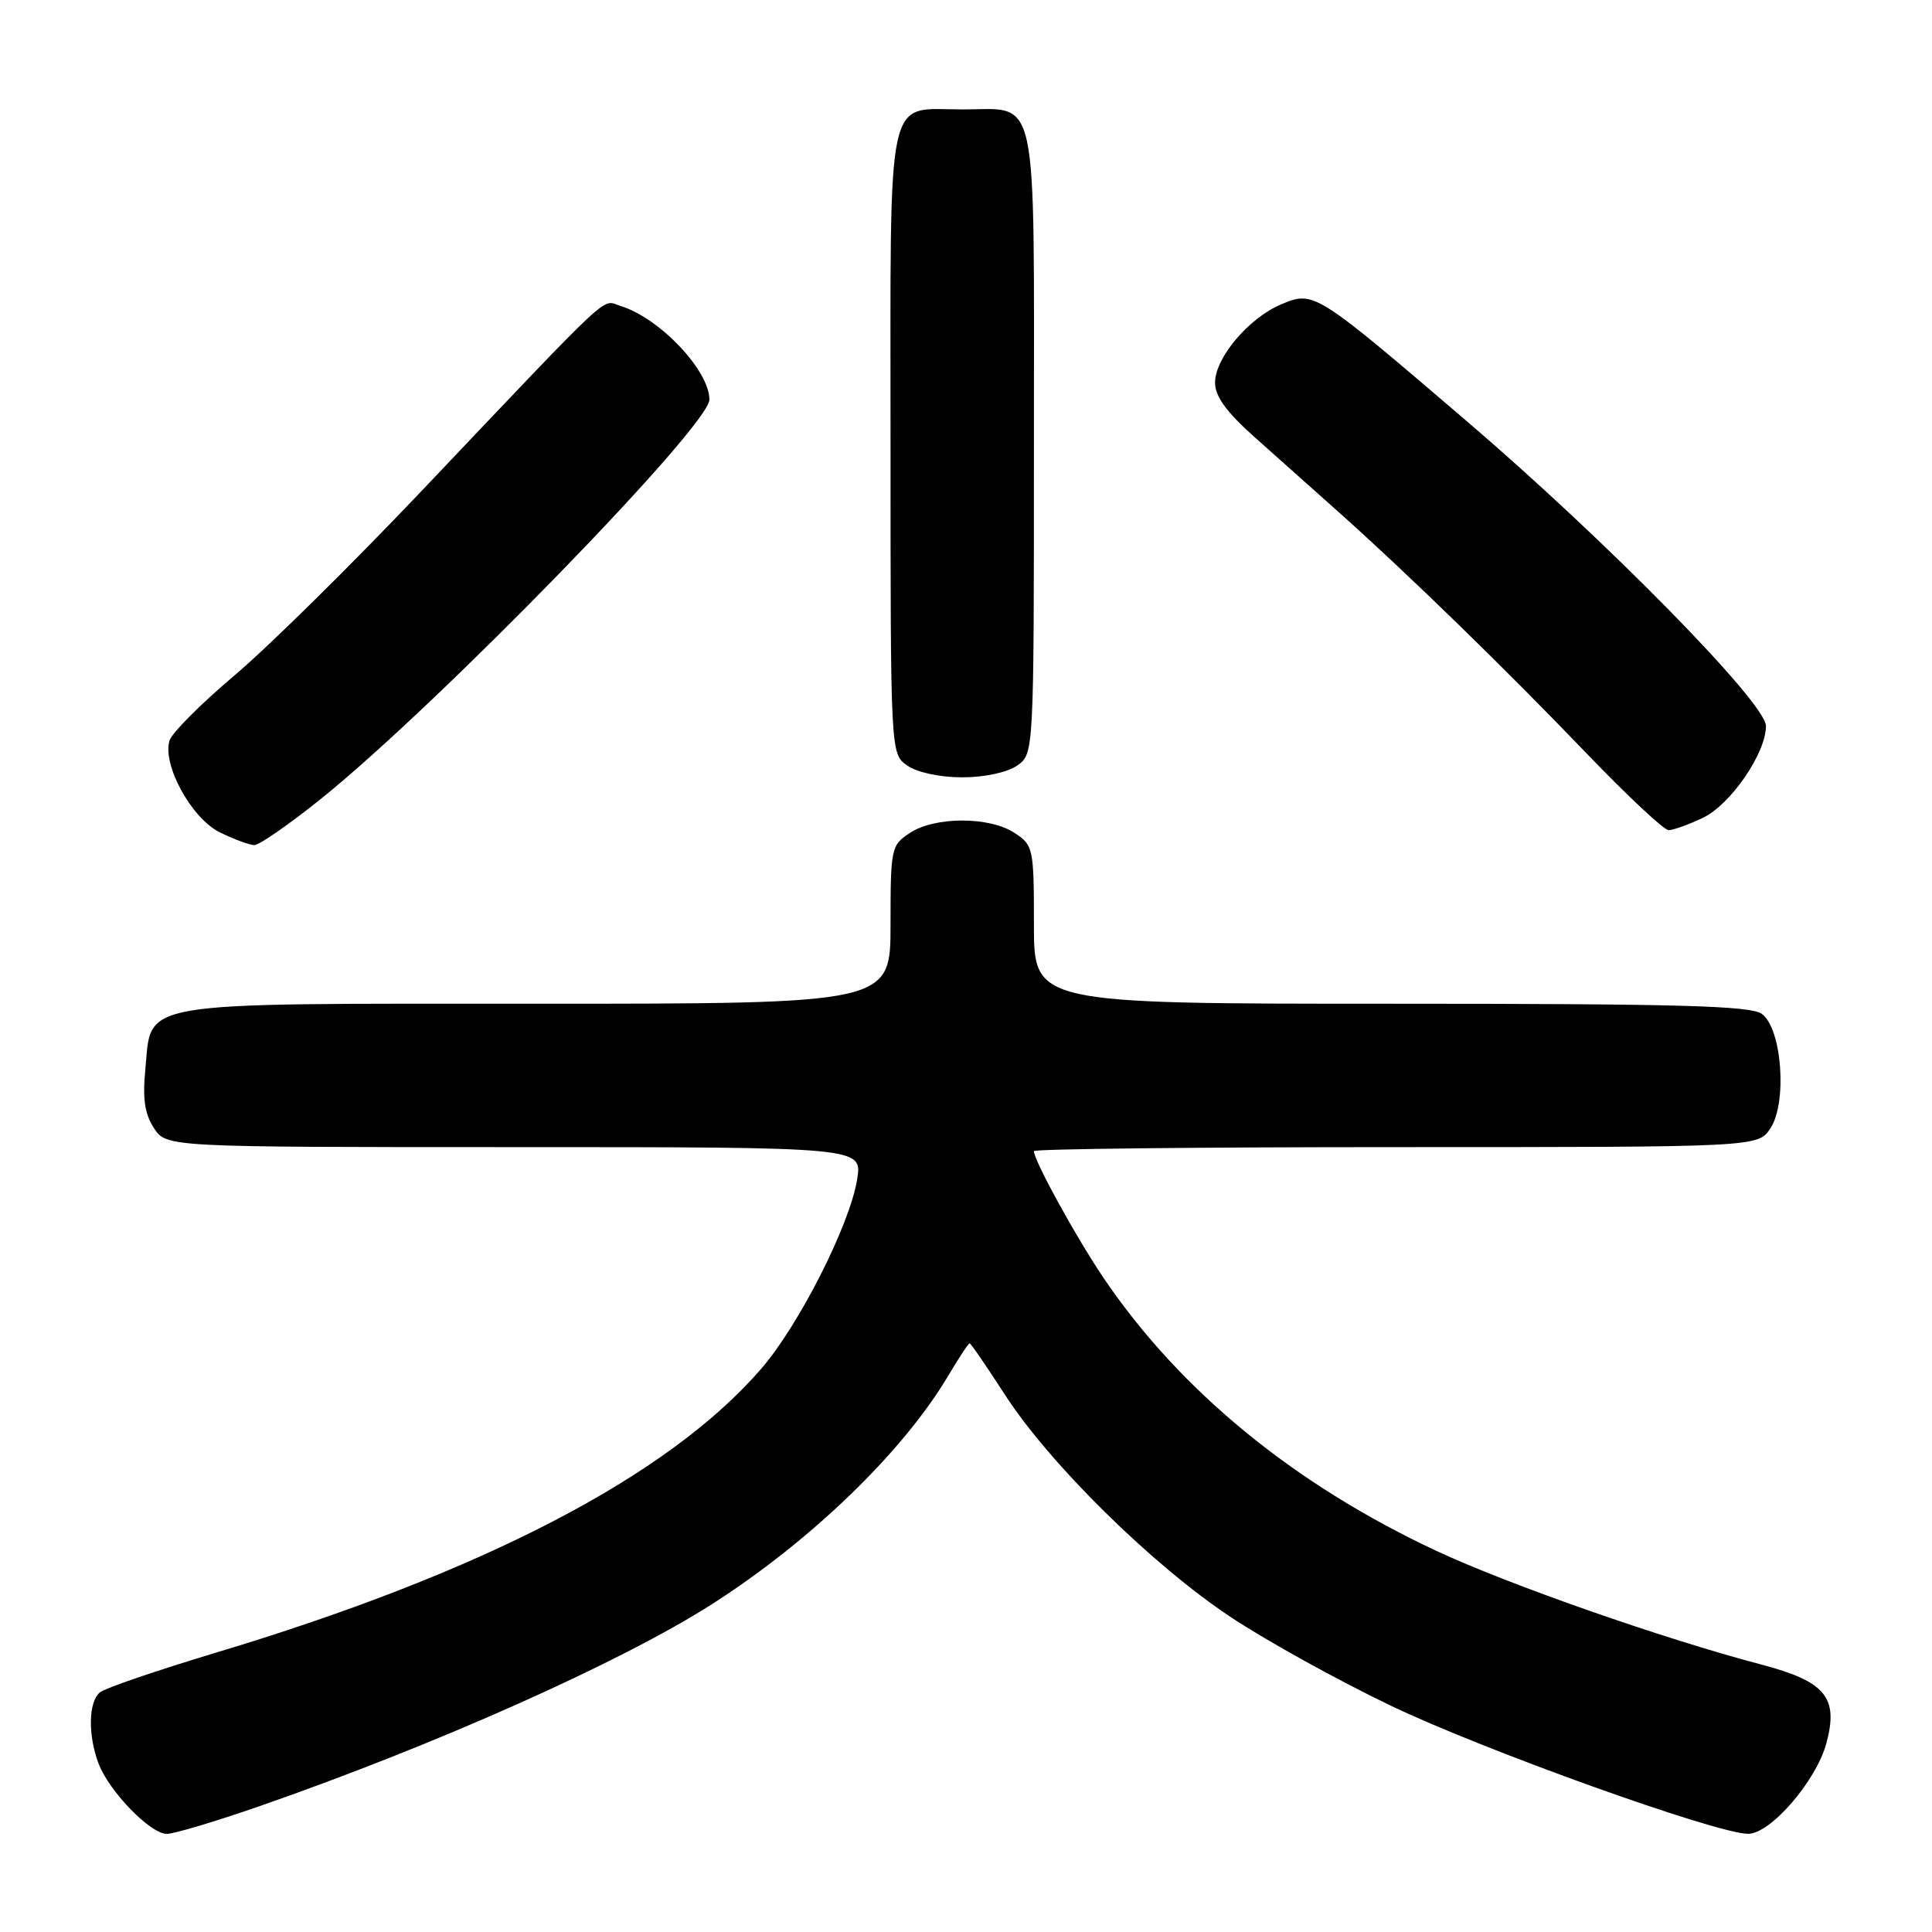 <?xml version="1.0" encoding="UTF-8" standalone="no"?>
<!DOCTYPE svg PUBLIC "-//W3C//DTD SVG 1.1//EN" "http://www.w3.org/Graphics/SVG/1.1/DTD/svg11.dtd" >
<svg xmlns="http://www.w3.org/2000/svg" xmlns:xlink="http://www.w3.org/1999/xlink" version="1.1" viewBox="0 0 256 256">
 <g >
 <path fill="currentColor"
d=" M 34.15 239.41 C 57.61 231.27 82.33 220.24 94.34 212.56 C 107.48 204.16 119.69 192.34 125.67 182.25 C 127.06 179.91 128.32 178.00 128.48 178.00 C 128.64 178.00 130.72 181.04 133.12 184.75 C 139.05 193.95 152.70 207.40 163.12 214.30 C 167.87 217.45 177.42 222.73 184.35 226.04 C 196.72 231.96 227.44 242.97 231.63 242.99 C 234.60 243.00 240.66 235.99 242.01 230.97 C 243.64 224.90 241.89 222.80 233.34 220.55 C 220.42 217.15 199.93 209.98 190.35 205.51 C 171.48 196.69 156.40 184.33 146.26 169.38 C 142.60 163.97 137.00 153.79 137.00 152.53 C 137.00 152.24 158.59 152.00 184.98 152.00 C 232.95 152.00 232.95 152.00 234.60 149.49 C 236.84 146.06 236.11 136.29 233.46 134.35 C 231.98 133.26 222.45 133.00 184.31 133.00 C 137.00 133.00 137.00 133.00 137.00 122.52 C 137.00 112.37 136.92 111.99 134.42 110.36 C 131.11 108.18 123.89 108.18 120.58 110.36 C 118.08 111.99 118.00 112.37 118.00 122.52 C 118.00 133.00 118.00 133.00 71.11 133.00 C 17.19 133.00 20.14 132.50 19.25 141.80 C 18.88 145.57 19.19 147.65 20.40 149.48 C 22.05 152.00 22.05 152.00 68.15 152.00 C 114.26 152.00 114.26 152.00 113.58 156.25 C 112.63 162.26 105.87 175.61 100.82 181.42 C 88.50 195.62 63.99 208.36 28.50 219.02 C 20.80 221.34 13.94 223.68 13.25 224.24 C 11.72 225.47 11.63 229.90 13.06 233.68 C 14.45 237.36 19.92 243.00 22.10 243.00 C 23.04 243.00 28.46 241.38 34.15 239.41 Z  M 42.59 105.80 C 58.06 93.35 94.00 56.41 94.00 52.95 C 94.00 49.09 87.37 42.10 82.21 40.54 C 79.63 39.75 81.83 37.70 55.76 65.16 C 46.55 74.86 35.43 85.83 31.03 89.53 C 26.64 93.24 22.79 97.10 22.47 98.11 C 21.46 101.29 25.36 108.43 29.11 110.28 C 30.97 111.20 33.04 111.96 33.69 111.98 C 34.35 111.99 38.35 109.21 42.59 105.80 Z  M 225.63 108.37 C 229.31 106.63 234.00 99.80 234.00 96.20 C 234.00 93.16 212.87 71.64 194.23 55.70 C 174.25 38.60 174.10 38.51 169.78 40.32 C 165.48 42.12 161.00 47.41 161.00 50.70 C 161.00 52.51 162.50 54.59 166.19 57.88 C 169.04 60.42 174.11 64.94 177.44 67.91 C 186.61 76.10 199.39 88.54 210.25 99.85 C 215.61 105.43 220.49 110.00 221.10 110.00 C 221.70 110.00 223.74 109.27 225.63 108.37 Z  M 134.78 101.44 C 137.00 99.89 137.00 99.89 137.00 58.57 C 137.00 11.13 137.73 14.50 127.50 14.50 C 117.27 14.50 118.00 11.13 118.00 58.57 C 118.00 99.89 118.00 99.89 120.22 101.44 C 121.52 102.35 124.54 103.00 127.50 103.00 C 130.46 103.00 133.48 102.35 134.78 101.44 Z "/>
</g>
</svg>